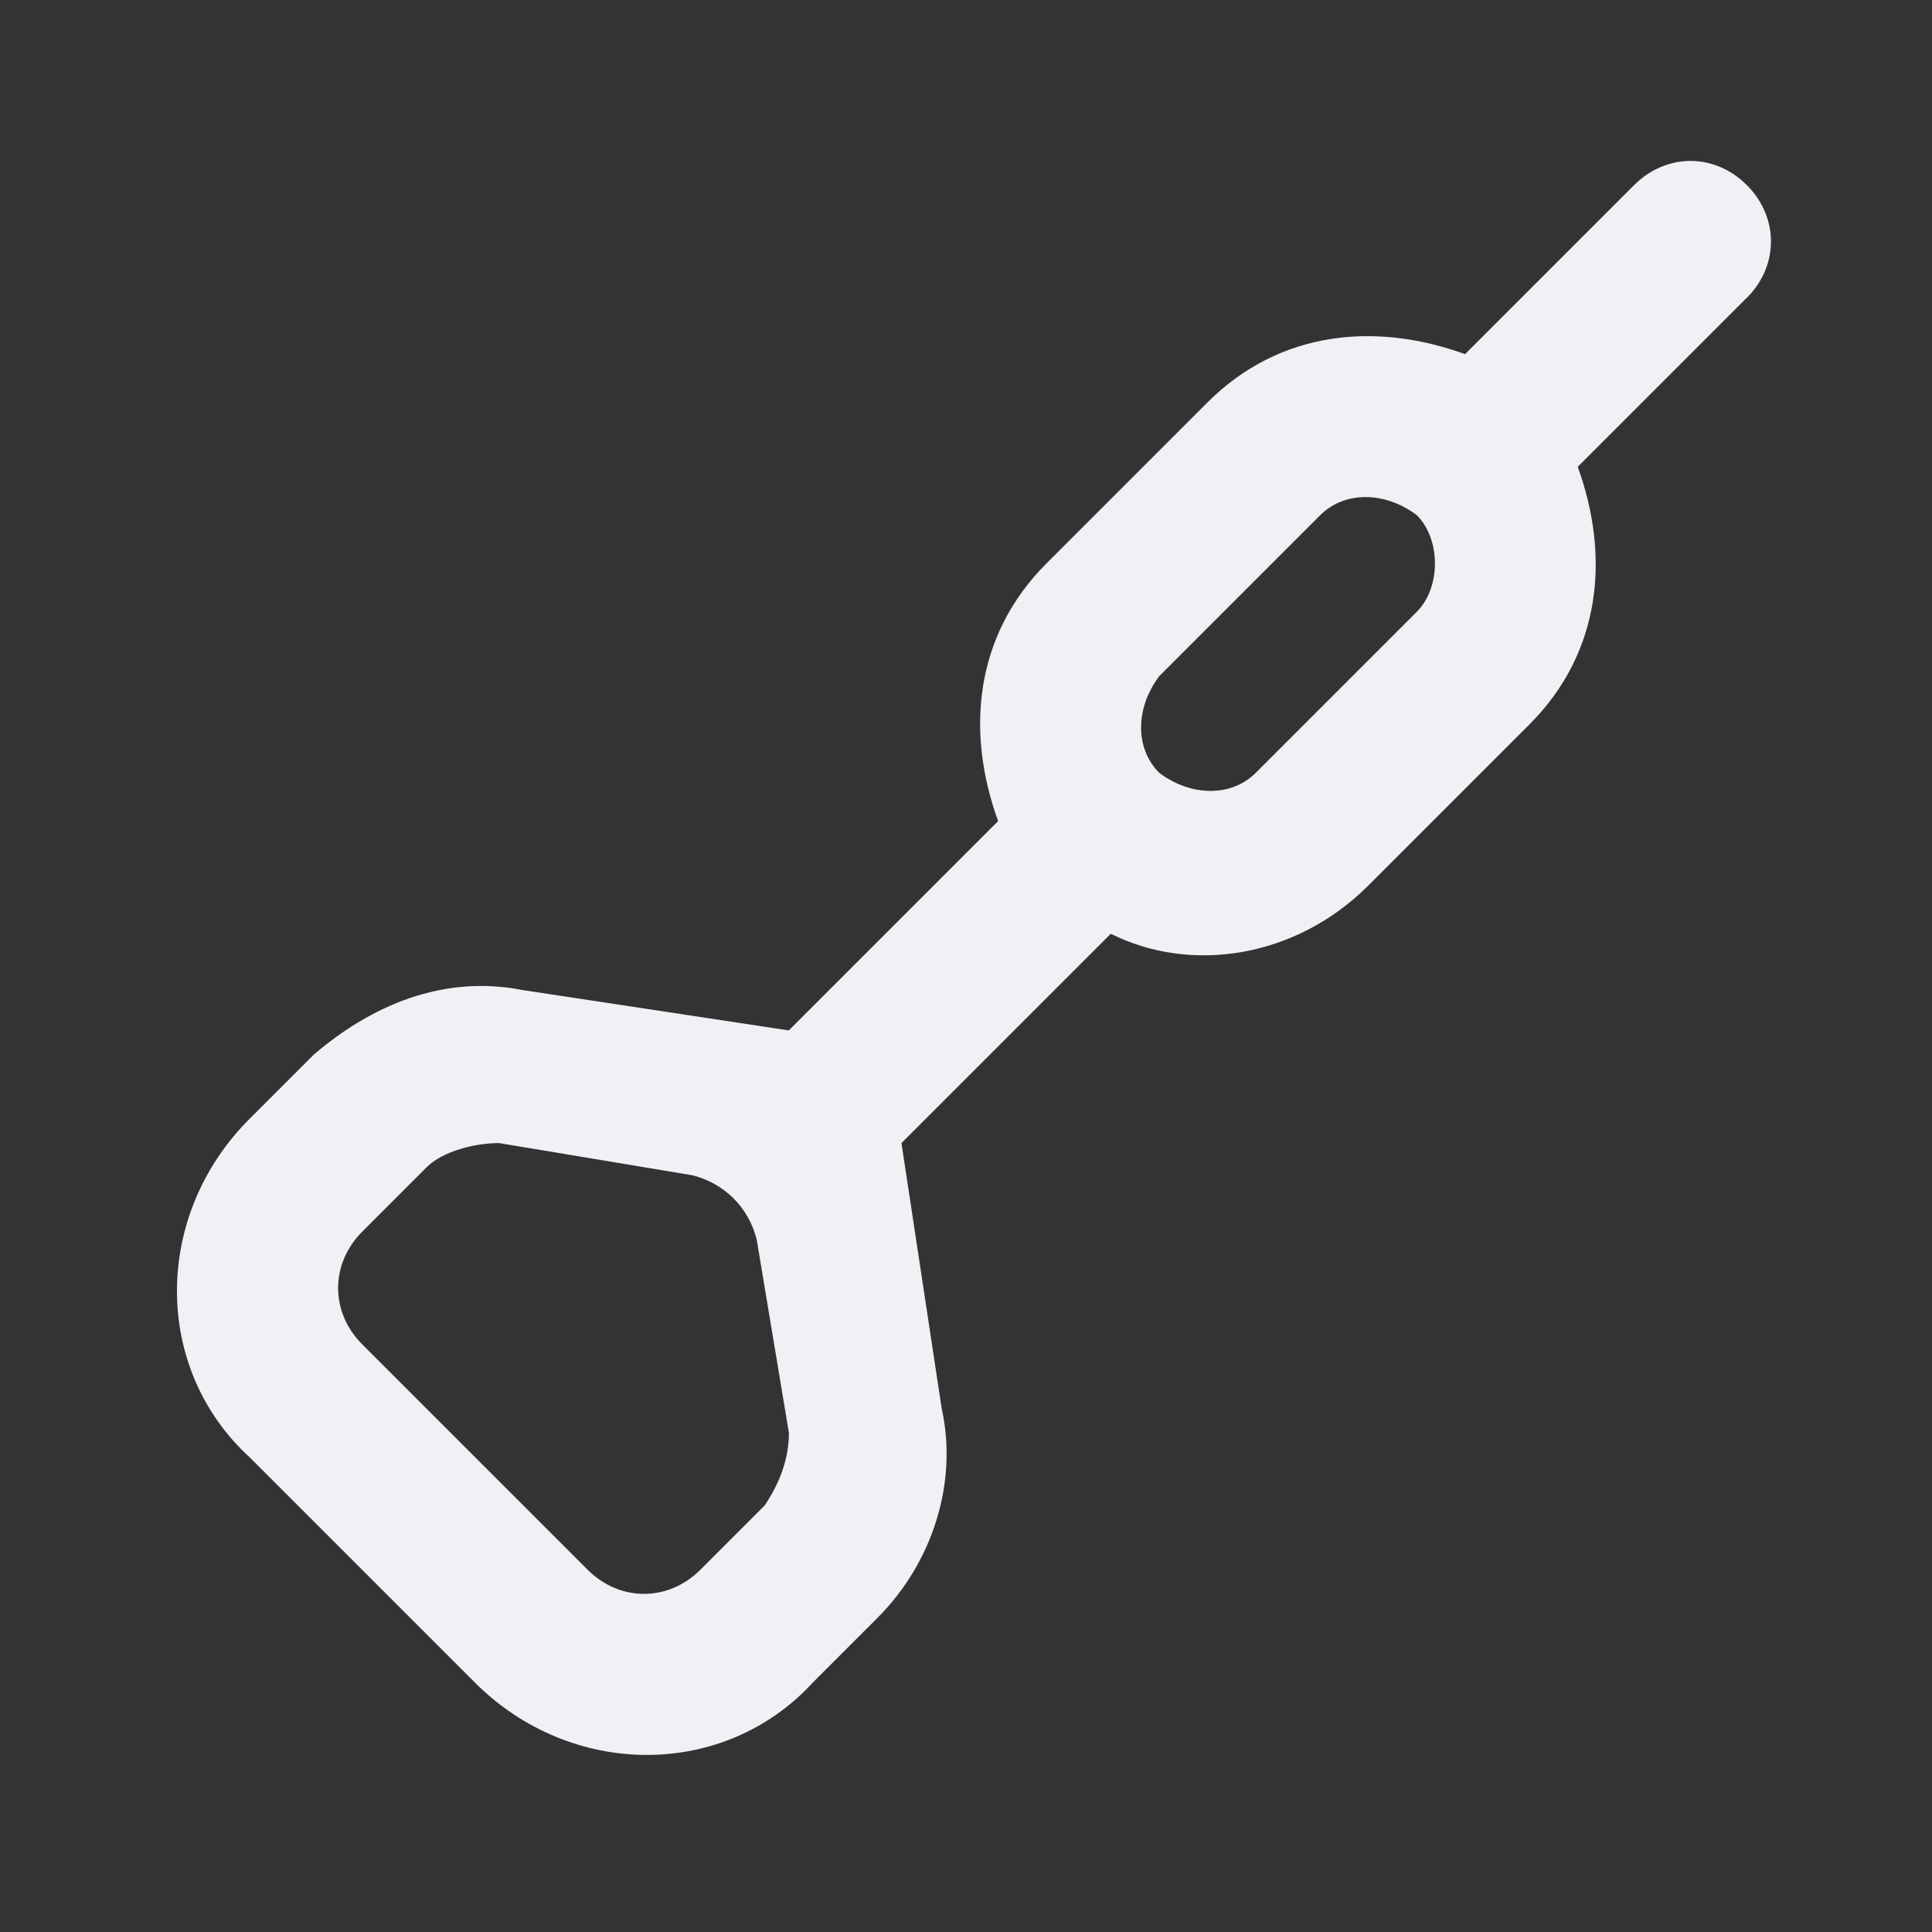 <!-- Generated by IcoMoon.io -->
<svg version="1.1" xmlns="http://www.w3.org/2000/svg" width="32" height="32" viewBox="0 0 32 32">
<rect x="0" y="0" width="32" height="32" fill="#333333" stroke="none"/>
<title>darts</title>
<path fill="#f0f1f5" d="M28.933 4.933c0.533-0.533 0.533-1.333 0-1.867s-1.333-0.533-1.867 0l-2.8 2.8c-1.467-0.533-3.067-0.4-4.267 0.8l-2.667 2.667c-1.2 1.2-1.333 2.8-0.8 4.267v0l-3.467 3.467-4.4-0.667c-1.333-0.267-2.533 0.267-3.467 1.067l-1.067 1.067c-1.6 1.6-1.6 4.133 0 5.6l3.733 3.733c1.6 1.6 4.133 1.6 5.6 0l1.067-1.067c0.933-0.933 1.333-2.267 1.067-3.467l-0.667-4.4 3.467-3.467c1.333 0.667 3.067 0.4 4.267-0.8l2.667-2.667c1.2-1.2 1.333-2.8 0.8-4.267v0 0l2.8-2.8zM12.667 24.933l-1.067 1.067c-0.533 0.533-1.333 0.533-1.867 0l-3.733-3.733c-0.533-0.533-0.533-1.333 0-1.867l1.067-1.067c0.267-0.267 0.8-0.4 1.2-0.4l3.2 0.533c0.533 0.133 0.933 0.533 1.067 1.067l0.533 3.2c0 0.4-0.133 0.8-0.4 1.2zM23.467 10.133l-2.667 2.667c-0.4 0.4-1.067 0.4-1.6 0-0.4-0.4-0.4-1.067 0-1.6l2.667-2.667c0.4-0.4 1.067-0.4 1.6 0 0.4 0.4 0.4 1.2 0 1.6z"></path>
</svg>
